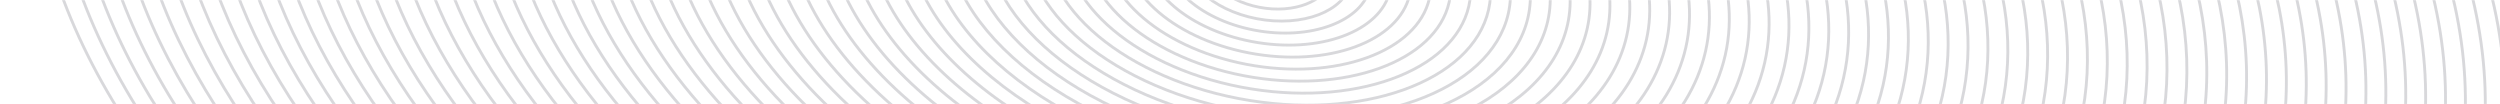 <svg width="1728" height="72" viewBox="0 0 1728 72" fill="none" xmlns="http://www.w3.org/2000/svg">
<g opacity="0.34">
<mask id="mask0_242_57679" style="mask-type:alpha" maskUnits="userSpaceOnUse" x="-28" y="0" width="1768" height="72">
<path d="M-28 0H1740V72H-28V0Z" fill="#1C1D30"/>
</mask>
<g mask="url(#mask0_242_57679)">
<g opacity="0.5">
<path d="M1724.21 139.608C1693.45 275.453 1570.9 380.51 1397.25 440.416C1223.63 500.314 999.131 514.992 764.915 470.191C530.698 425.39 331.21 329.611 198.012 211.026C64.794 92.422 -1.974 -48.847 28.791 -184.692C59.554 -320.537 182.106 -425.594 355.75 -485.501C529.368 -545.399 753.871 -560.076 988.087 -515.275C1222.3 -470.474 1421.79 -374.695 1554.99 -256.11C1688.21 -137.506 1754.98 3.763 1724.21 139.608Z" stroke="#1C1D30" stroke-width="2"/>
<path d="M906.198 -16.663C905.016 -11.441 900.764 -7.203 894.617 -4.644C888.476 -2.088 880.548 -1.264 872.304 -2.84C864.06 -4.417 857.148 -8.08 852.627 -12.675C848.101 -17.276 846.042 -22.721 847.225 -27.944C848.408 -33.166 852.66 -37.404 858.807 -39.963C864.947 -42.519 872.875 -43.343 881.119 -41.766C889.364 -40.19 896.276 -36.527 900.797 -31.931C905.322 -27.331 907.381 -21.886 906.198 -16.663Z" stroke="#1C1D30" stroke-width="2"/>
<path d="M919.832 -14.058C918.16 -6.677 911.958 -0.755 903.012 2.768C894.077 6.285 882.533 7.343 870.514 5.044C858.496 2.745 848.369 -2.458 841.703 -8.96C835.029 -15.47 831.913 -23.175 833.584 -30.555C835.256 -37.936 841.458 -43.859 850.404 -47.381C859.339 -50.898 870.884 -51.956 882.902 -49.657C894.921 -47.358 905.047 -42.156 911.713 -35.654C918.387 -29.144 921.503 -21.438 919.832 -14.058Z" stroke="#1C1D30" stroke-width="2"/>
<path d="M933.469 -11.454C931.307 -1.907 923.144 5.699 911.402 10.181C899.674 14.657 884.517 15.947 868.728 12.927C852.939 9.907 839.601 3.166 830.79 -5.238C821.968 -13.654 817.785 -23.621 819.948 -33.169C822.11 -42.716 830.272 -50.322 842.015 -54.803C853.743 -59.28 868.9 -60.57 884.689 -57.55C900.477 -54.53 913.816 -47.789 922.627 -39.384C931.448 -30.969 935.631 -21.002 933.469 -11.454Z" stroke="#1C1D30" stroke-width="2"/>
<path d="M947.098 -8.849C944.445 2.869 934.317 12.157 919.78 17.597C905.26 23.031 886.491 24.552 866.934 20.812C847.377 17.071 830.827 8.793 819.872 -1.514C808.903 -11.832 803.649 -24.062 806.303 -35.781C808.957 -47.499 819.084 -56.787 833.621 -62.227C848.141 -67.66 866.91 -69.182 886.467 -65.441C906.024 -61.7 922.574 -53.423 933.53 -43.116C944.498 -32.798 949.752 -20.568 947.098 -8.849Z" stroke="#1C1D30" stroke-width="2"/>
<path d="M960.732 -6.245C957.586 7.647 945.491 18.616 928.161 25.013C910.848 31.403 888.469 33.156 865.144 28.695C841.819 24.233 822.059 14.419 808.959 2.212C795.844 -10.009 789.516 -24.502 792.662 -38.394C795.808 -52.286 807.903 -63.255 825.233 -69.652C842.546 -76.042 864.925 -77.796 888.25 -73.334C911.575 -68.872 931.335 -59.059 944.435 -46.851C957.55 -34.63 963.878 -20.137 960.732 -6.245Z" stroke="#1C1D30" stroke-width="2"/>
<path d="M974.365 -3.64C970.727 12.426 956.663 25.076 936.54 32.43C916.436 39.777 890.446 41.761 863.354 36.579C836.262 31.397 813.292 20.047 798.046 5.939C782.786 -8.183 775.383 -24.939 779.021 -41.006C782.66 -57.072 796.723 -69.723 816.846 -77.076C836.951 -84.423 862.94 -86.407 890.032 -81.225C917.124 -76.043 940.095 -64.694 955.34 -50.585C970.6 -36.463 978.004 -19.707 974.365 -3.64Z" stroke="#1C1D30" stroke-width="2"/>
<path d="M987.999 -1.036C983.867 17.206 967.834 31.537 944.918 39.847C922.023 48.15 892.423 50.366 861.564 44.463C830.705 38.56 804.525 25.675 787.135 9.667C769.729 -6.356 761.249 -25.376 765.38 -43.618C769.512 -61.86 785.545 -76.191 808.46 -84.501C831.356 -92.804 860.956 -95.02 891.815 -89.117C922.674 -83.214 948.854 -70.329 966.244 -54.32C983.649 -38.297 992.13 -19.277 987.999 -1.036Z" stroke="#1C1D30" stroke-width="2"/>
<path d="M1001.64 1.568C997.012 21.986 979.009 37.998 953.3 47.264C927.613 56.523 894.403 58.969 859.778 52.346C825.153 45.723 795.763 31.303 776.228 13.394C756.677 -4.53 747.12 -25.813 751.744 -46.231C756.368 -66.649 774.371 -82.661 800.079 -91.927C825.767 -101.186 858.976 -103.632 893.602 -97.009C928.227 -90.386 957.617 -75.966 977.152 -58.057C996.703 -40.133 1006.26 -18.85 1001.64 1.568Z" stroke="#1C1D30" stroke-width="2"/>
<path d="M1015.27 4.174C1010.15 26.768 990.178 44.46 961.678 54.682C933.199 64.897 896.38 67.575 857.988 60.231C819.596 52.887 786.996 36.931 765.317 17.122C743.621 -2.701 732.986 -26.249 738.103 -48.843C743.22 -71.437 763.194 -89.129 791.694 -99.352C820.173 -109.567 856.993 -112.244 895.384 -104.9C933.776 -97.557 966.376 -81.601 988.055 -61.792C1009.75 -41.968 1020.39 -18.421 1015.27 4.174Z" stroke="#1C1D30" stroke-width="2"/>
<path d="M1028.9 6.778C1023.29 31.549 1001.35 50.922 970.055 62.1C938.785 73.27 898.356 76.179 856.198 68.115C814.04 60.051 778.23 42.559 754.406 20.85C730.565 -0.874 718.852 -26.685 724.462 -51.456C730.072 -76.227 752.017 -95.599 783.309 -106.778C814.58 -117.948 855.009 -120.856 897.167 -112.792C939.325 -104.728 975.134 -87.237 998.959 -65.528C1022.8 -43.804 1034.51 -17.993 1028.9 6.778Z" stroke="#1C1D30" stroke-width="2"/>
<path d="M1042.54 9.382C1036.43 36.33 1012.52 57.383 978.432 69.517C944.371 81.644 900.332 84.783 854.408 75.998C808.484 67.214 769.465 48.187 743.496 24.579C717.51 0.954 704.719 -27.12 710.821 -54.068C716.924 -81.016 740.841 -102.069 774.925 -114.203C808.986 -126.33 853.025 -129.469 898.95 -120.684C944.874 -111.9 983.893 -92.873 1009.86 -69.265C1035.85 -45.64 1048.64 -17.566 1042.54 9.382Z" stroke="#1C1D30" stroke-width="2"/>
<path d="M1056.17 11.986C1049.57 41.111 1023.68 63.844 986.809 76.934C949.957 90.016 902.308 93.386 852.618 83.882C802.928 74.377 760.699 53.815 732.585 28.306C704.455 2.782 690.585 -27.556 697.181 -56.681C703.776 -85.806 729.665 -108.54 766.541 -121.63C803.393 -134.712 851.042 -138.082 900.732 -128.577C950.422 -119.072 992.651 -98.51 1020.76 -73.002C1048.9 -47.477 1062.77 -17.139 1056.17 11.986Z" stroke="#1C1D30" stroke-width="2"/>
<path d="M1069.8 14.592C1062.71 45.894 1034.85 70.308 995.186 84.353C955.542 98.391 904.284 101.992 850.828 91.766C797.371 81.541 751.933 59.444 721.675 32.036C691.399 4.612 676.451 -27.991 683.54 -59.293C690.629 -90.595 718.489 -115.009 758.156 -129.054C797.8 -143.092 849.058 -146.693 902.515 -136.468C955.971 -126.242 1001.41 -104.145 1031.67 -76.737C1061.94 -49.313 1076.89 -16.711 1069.8 14.592Z" stroke="#1C1D30" stroke-width="2"/>
<path d="M1083.44 17.196C1075.85 50.675 1046.02 76.769 1003.56 91.771C961.128 106.764 906.26 110.595 849.038 99.65C791.815 88.704 743.168 65.072 710.765 35.764C678.344 6.44 662.317 -28.426 669.899 -61.906C677.481 -95.385 707.314 -121.479 749.772 -136.481C792.207 -151.474 847.075 -155.305 904.297 -144.36C961.52 -133.414 1010.17 -109.782 1042.57 -80.474C1074.99 -51.15 1091.02 -16.284 1083.44 17.196Z" stroke="#1C1D30" stroke-width="2"/>
<path d="M1097.07 19.8C1088.99 55.457 1057.19 83.231 1011.94 99.188C966.713 115.137 908.236 119.199 847.248 107.534C786.259 95.868 734.402 70.7 699.855 39.493C665.289 8.269 648.183 -28.861 656.258 -64.518C664.333 -100.176 696.138 -127.95 741.388 -143.907C786.615 -159.855 845.091 -163.918 906.08 -152.252C967.068 -140.586 1018.93 -115.419 1053.47 -84.211C1088.04 -52.987 1105.14 -15.857 1097.07 19.8Z" stroke="#1C1D30" stroke-width="2"/>
<path d="M1110.7 22.404C1102.13 60.239 1068.36 89.694 1020.32 106.606C972.298 123.51 910.212 127.803 845.458 115.417C780.703 103.031 725.637 76.329 688.945 43.221C652.235 10.097 634.049 -29.296 642.618 -67.131C651.186 -104.966 684.963 -134.42 733.004 -151.333C781.022 -168.237 843.108 -172.53 907.862 -160.144C972.617 -147.758 1027.68 -121.055 1064.38 -87.948C1101.09 -54.824 1119.27 -15.43 1110.7 22.404Z" stroke="#1C1D30" stroke-width="2"/>
<path d="M1124.33 25.009C1115.27 65.022 1079.52 96.156 1028.69 114.024C977.88 131.884 912.184 136.408 843.664 123.301C775.143 110.195 716.867 81.957 678.031 46.95C639.176 11.927 619.911 -29.731 628.973 -69.743C638.034 -109.756 673.783 -140.89 724.616 -158.758C775.425 -176.618 841.121 -181.142 909.641 -168.035C978.161 -154.929 1036.44 -126.691 1075.27 -91.684C1114.13 -56.661 1133.39 -15.003 1124.33 25.009Z" stroke="#1C1D30" stroke-width="2"/>
<path d="M1137.97 27.614C1128.41 69.804 1090.69 102.618 1037.07 121.442C983.469 140.257 914.164 145.012 841.878 131.185C769.591 117.358 708.106 87.585 667.125 50.679C626.125 13.756 605.781 -30.166 615.336 -72.356C624.89 -114.546 662.612 -147.36 716.236 -166.184C769.836 -184.999 839.141 -189.754 911.428 -175.927C983.714 -162.1 1045.2 -132.328 1086.18 -95.421C1127.18 -58.498 1147.52 -14.576 1137.97 27.614Z" stroke="#1C1D30" stroke-width="2"/>
<path d="M1151.6 30.219C1141.56 74.586 1101.86 109.081 1045.45 128.86C989.054 148.631 916.14 153.617 840.088 139.069C764.035 124.522 699.34 93.214 656.215 54.408C613.07 15.585 591.647 -30.6 601.695 -74.968C611.743 -119.336 651.437 -153.83 707.853 -173.61C764.244 -193.38 837.158 -198.366 913.21 -183.819C989.263 -169.271 1053.96 -137.964 1097.08 -99.157C1140.23 -60.334 1161.65 -14.149 1151.6 30.219Z" stroke="#1C1D30" stroke-width="2"/>
<path d="M1165.24 32.823C1154.7 79.369 1113.03 115.544 1053.82 136.278C994.639 157.005 918.116 162.221 838.298 146.954C758.479 131.686 690.575 98.843 645.305 58.137C600.016 17.415 577.513 -31.035 588.054 -77.58C598.595 -124.126 640.262 -160.301 699.469 -181.035C758.651 -201.761 835.175 -206.978 914.993 -191.71C994.811 -176.443 1062.72 -143.6 1107.99 -102.894C1153.27 -62.171 1175.78 -13.722 1165.24 32.823Z" stroke="#1C1D30" stroke-width="2"/>
<path d="M1178.87 35.427C1167.84 84.151 1124.2 122.006 1062.2 143.696C1000.22 165.377 920.092 170.825 836.508 154.837C752.924 138.849 681.81 104.471 634.395 61.865C586.961 19.243 563.379 -31.47 574.414 -80.193C585.448 -128.917 629.087 -166.772 691.085 -188.462C753.058 -210.143 833.191 -215.591 916.775 -199.603C1000.36 -183.615 1071.47 -149.237 1118.89 -106.631C1166.32 -64.009 1189.9 -13.296 1178.87 35.427Z" stroke="#1C1D30" stroke-width="2"/>
<path d="M1192.51 38.032C1180.98 88.933 1135.37 128.468 1070.58 151.114C1005.81 173.751 922.072 179.429 834.722 162.72C747.372 146.012 673.048 110.099 623.489 65.594C573.911 21.072 549.25 -31.905 560.777 -82.806C572.304 -133.707 617.916 -173.242 682.705 -195.888C747.47 -218.525 831.212 -224.203 918.562 -207.495C1005.91 -190.786 1080.24 -154.873 1129.79 -110.368C1179.37 -65.847 1204.03 -12.87 1192.51 38.032Z" stroke="#1C1D30" stroke-width="2"/>
<path d="M1206.14 40.636C1194.12 93.716 1146.53 134.931 1078.95 158.532C1011.39 182.124 924.043 188.033 832.928 170.605C741.812 153.176 664.279 115.728 612.575 69.323C560.852 22.902 535.111 -32.339 547.132 -85.418C559.152 -138.497 606.737 -179.712 674.317 -203.313C741.873 -226.906 829.225 -232.815 920.341 -215.386C1011.46 -197.958 1088.99 -160.51 1140.69 -114.105C1192.42 -67.683 1218.16 -12.443 1206.14 40.636Z" stroke="#1C1D30" stroke-width="2"/>
<path d="M1219.77 43.241C1207.26 98.498 1157.7 141.393 1087.33 165.95C1016.98 190.498 926.023 196.638 831.141 178.489C736.26 160.34 655.518 121.357 601.669 73.052C547.801 24.731 520.982 -32.773 533.495 -88.03C546.009 -143.287 595.566 -186.182 665.938 -210.739C736.285 -235.287 827.246 -241.427 922.127 -223.278C1017.01 -205.129 1097.75 -166.146 1151.6 -117.842C1205.47 -69.52 1232.29 -12.016 1219.77 43.241Z" stroke="#1C1D30" stroke-width="2"/>
<path d="M1233.4 45.845C1220.4 103.28 1168.87 147.855 1095.7 173.367C1022.57 198.871 927.995 205.241 829.347 186.372C730.7 167.503 646.748 126.984 590.755 76.781C534.743 26.56 506.843 -33.209 519.85 -90.643C532.857 -148.078 584.387 -192.654 657.55 -218.166C730.688 -243.669 825.258 -250.04 923.906 -231.17C1022.55 -212.301 1106.5 -171.783 1162.5 -121.579C1218.51 -71.358 1246.41 -11.59 1233.4 45.845Z" stroke="#1C1D30" stroke-width="2"/>
<path d="M1247.04 48.45C1233.54 108.063 1180.04 154.318 1104.08 180.786C1028.15 207.245 929.975 213.846 827.562 194.256C725.148 174.666 637.987 132.613 579.849 80.51C521.692 28.39 492.714 -33.643 506.214 -93.255C519.714 -152.868 573.216 -199.124 649.17 -225.591C725.1 -252.05 823.279 -258.651 925.692 -239.062C1028.11 -219.472 1115.27 -177.419 1173.4 -125.316C1231.56 -73.195 1260.54 -11.163 1247.04 48.45Z" stroke="#1C1D30" stroke-width="2"/>
<path d="M1260.67 51.055C1246.68 112.846 1191.2 160.781 1112.46 188.204C1033.74 215.618 931.947 222.45 825.767 202.14C719.588 181.83 629.218 138.242 568.936 84.239C508.634 30.219 478.575 -34.077 492.569 -95.868C506.562 -157.658 562.037 -205.594 640.783 -233.017C719.503 -260.431 821.292 -267.263 927.471 -246.953C1033.65 -226.643 1124.02 -183.055 1184.3 -129.052C1244.6 -75.032 1274.66 -10.736 1260.67 51.055Z" stroke="#1C1D30" stroke-width="2"/>
<path d="M1274.3 53.659C1259.82 117.628 1202.37 167.243 1120.83 195.622C1039.32 223.992 933.923 231.054 823.977 210.024C714.032 188.994 620.453 143.87 558.026 87.968C495.579 32.049 464.442 -34.512 478.928 -98.48C493.415 -162.449 550.862 -212.065 632.399 -240.443C713.911 -268.813 819.308 -275.876 929.254 -254.845C1039.2 -233.815 1132.78 -188.692 1195.21 -132.789C1257.65 -76.87 1288.79 -10.309 1274.3 53.659Z" stroke="#1C1D30" stroke-width="2"/>
<path d="M1287.94 56.264C1272.96 122.41 1213.54 173.706 1129.21 203.04C1044.91 232.365 935.898 239.658 822.187 217.908C708.476 196.157 611.687 149.499 547.116 91.697C482.525 33.878 450.307 -34.946 465.287 -101.093C480.267 -167.24 539.687 -218.535 624.015 -247.869C708.318 -277.194 817.325 -284.488 931.036 -262.737C1044.75 -240.987 1141.54 -194.328 1206.11 -136.526C1270.7 -78.707 1302.92 -9.883 1287.94 56.264Z" stroke="#1C1D30" stroke-width="2"/>
<path d="M1301.57 58.868C1286.1 127.193 1224.7 180.168 1137.58 210.457C1050.49 240.738 937.874 248.262 820.397 225.791C702.92 203.32 602.922 155.127 536.206 95.426C469.471 35.707 436.173 -35.381 451.647 -103.706C467.12 -172.03 528.513 -225.006 615.632 -255.295C702.726 -285.576 815.342 -293.1 932.819 -270.629C1050.3 -248.158 1150.29 -199.965 1217.01 -140.264C1283.75 -80.545 1317.04 -9.457 1301.57 58.868Z" stroke="#1C1D30" stroke-width="2"/>
<path d="M1315.2 61.473C1299.24 131.975 1235.87 186.631 1145.96 217.876C1056.08 249.112 939.85 256.867 818.607 233.676C697.365 210.484 594.157 160.756 525.296 99.155C456.416 37.537 422.039 -35.815 438.006 -106.318C453.972 -176.82 517.338 -231.476 607.248 -262.721C697.133 -293.957 813.359 -301.712 934.601 -278.521C1055.84 -255.329 1159.05 -205.601 1227.91 -144C1296.79 -82.382 1331.17 -9.03 1315.2 61.473Z" stroke="#1C1D30" stroke-width="2"/>
<path d="M1328.84 64.078C1312.38 136.758 1247.04 193.094 1154.34 225.294C1061.66 257.486 941.826 265.471 816.817 241.56C691.809 217.648 585.392 166.385 514.386 102.884C443.362 39.367 407.905 -36.249 424.365 -108.93C440.825 -181.611 506.163 -237.946 598.865 -270.147C691.541 -302.338 811.376 -310.324 936.384 -286.412C1061.39 -262.501 1167.81 -211.237 1238.81 -147.737C1309.84 -84.219 1345.3 -8.603 1328.84 64.078Z" stroke="#1C1D30" stroke-width="2"/>
<path d="M1342.47 66.681C1325.52 141.54 1258.21 199.556 1162.71 232.712C1067.25 265.858 943.802 274.075 815.027 249.443C686.253 224.811 576.627 172.013 503.477 106.613C430.307 41.195 393.771 -36.684 410.724 -111.543C427.677 -186.402 494.988 -244.418 590.481 -277.573C685.948 -310.72 809.392 -318.937 938.167 -294.305C1066.94 -269.673 1176.57 -216.874 1249.72 -151.474C1322.89 -86.057 1359.42 -8.177 1342.47 66.681Z" stroke="#1C1D30" stroke-width="2"/>
<path d="M1356.11 69.286C1338.66 146.322 1269.38 206.018 1171.09 240.129C1072.83 274.232 945.781 282.679 813.241 257.327C680.701 231.974 567.865 177.641 492.571 110.341C417.257 43.025 379.641 -37.119 397.087 -114.156C414.534 -191.192 483.818 -250.888 582.101 -284.999C680.36 -319.102 807.413 -327.549 939.953 -302.197C1072.49 -276.844 1185.33 -222.511 1260.62 -155.211C1335.94 -87.894 1373.55 -7.751 1356.11 69.286Z" stroke="#1C1D30" stroke-width="2"/>
<path d="M1369.74 71.891C1351.8 151.106 1280.54 212.482 1179.47 247.548C1078.42 282.606 947.757 291.284 811.451 265.211C675.145 239.139 559.1 183.27 481.661 114.071C404.203 44.855 365.507 -37.553 383.447 -116.767C401.386 -195.982 472.643 -257.358 573.718 -292.425C674.767 -327.482 805.43 -336.16 941.736 -310.088C1078.04 -284.015 1194.09 -228.146 1271.53 -158.948C1348.98 -89.731 1387.68 -7.324 1369.74 71.891Z" stroke="#1C1D30" stroke-width="2"/>
<path d="M1383.37 74.495C1364.94 155.888 1291.71 218.944 1187.85 254.966C1084 290.979 949.733 299.888 809.661 273.095C669.589 246.302 550.335 188.898 470.751 117.8C391.148 46.684 351.373 -37.988 369.806 -119.381C388.238 -200.773 461.468 -263.829 565.334 -299.851C669.175 -335.864 803.447 -344.773 943.518 -317.98C1083.59 -291.187 1202.84 -233.784 1282.43 -162.685C1362.03 -91.569 1401.81 -6.898 1383.37 74.495Z" stroke="#1C1D30" stroke-width="2"/>
<path d="M1397.01 77.099C1378.09 160.67 1302.88 225.406 1196.23 262.383C1089.59 299.352 951.713 308.492 807.875 280.978C664.038 253.465 541.574 194.526 459.846 121.528C378.098 48.513 337.243 -38.422 356.169 -121.993C375.095 -205.564 450.298 -270.3 556.955 -307.277C663.586 -344.246 801.468 -353.385 945.305 -325.872C1089.14 -298.359 1211.61 -239.42 1293.33 -166.422C1375.08 -93.407 1415.94 -6.471 1397.01 77.099Z" stroke="#1C1D30" stroke-width="2"/>
<path d="M1410.64 79.705C1391.22 165.453 1314.05 231.869 1204.6 269.802C1095.17 307.726 953.685 317.096 806.081 288.863C658.478 260.629 532.805 200.156 448.932 125.258C365.039 50.343 323.105 -38.856 342.524 -124.605C361.943 -210.354 439.119 -276.77 548.567 -314.702C657.99 -352.626 799.48 -361.997 947.084 -333.763C1094.69 -305.53 1220.36 -245.056 1304.23 -170.159C1388.13 -95.243 1430.06 -6.044 1410.64 79.705Z" stroke="#1C1D30" stroke-width="2"/>
<path d="M1424.28 82.309C1404.37 170.236 1325.22 238.332 1212.98 277.22C1100.76 316.099 955.664 325.701 804.295 296.747C652.926 267.793 524.043 205.784 438.026 128.987C351.989 52.173 308.975 -39.291 328.888 -127.218C348.8 -215.144 427.948 -283.24 540.188 -322.129C652.401 -361.008 797.501 -370.609 948.87 -341.655C1100.24 -312.701 1229.12 -250.693 1315.14 -173.896C1401.18 -97.081 1444.19 -5.618 1424.28 82.309Z" stroke="#1C1D30" stroke-width="2"/>
<path d="M1437.91 84.913C1417.5 175.018 1336.38 244.794 1221.35 284.637C1106.34 324.472 957.636 334.304 802.501 304.63C647.366 274.956 515.274 211.412 427.112 132.715C338.931 54.001 294.837 -39.726 315.243 -129.831C335.648 -219.936 416.769 -289.712 531.8 -329.555C646.805 -369.39 795.514 -379.222 950.649 -349.548C1105.78 -319.873 1237.88 -256.33 1326.04 -177.633C1414.22 -98.919 1458.31 -5.192 1437.91 84.913Z" stroke="#1C1D30" stroke-width="2"/>
<path d="M1451.54 87.518C1430.64 179.801 1347.55 251.257 1229.73 292.056C1111.93 332.846 959.612 342.909 800.711 312.514C641.81 282.119 506.509 217.041 416.203 136.445C325.876 55.831 280.703 -40.16 301.602 -132.443C322.501 -224.726 405.595 -296.182 523.417 -336.981C641.213 -377.771 793.531 -387.834 952.431 -357.439C1111.33 -327.044 1246.63 -261.966 1336.94 -181.37C1427.27 -100.756 1472.44 -4.765 1451.54 87.518Z" stroke="#1C1D30" stroke-width="2"/>
<path d="M1465.17 90.123C1443.78 184.584 1358.72 257.72 1238.1 299.474C1117.51 341.22 961.588 351.513 798.921 320.398C636.254 289.283 497.744 222.67 405.293 140.174C312.822 57.661 266.569 -40.594 287.961 -135.055C309.353 -229.516 394.42 -302.652 515.033 -344.407C635.62 -386.152 791.547 -396.445 954.214 -365.331C1116.88 -334.216 1255.39 -267.602 1347.84 -185.107C1440.31 -102.593 1486.57 -4.339 1465.17 90.123Z" stroke="#1C1D30" stroke-width="2"/>
<path d="M1478.81 92.727C1456.92 189.366 1369.88 264.182 1246.48 306.892C1123.1 349.593 963.563 360.117 797.131 328.282C630.699 296.447 488.979 228.298 394.383 143.903C299.768 59.49 252.435 -41.029 274.32 -137.668C296.206 -234.307 383.245 -309.123 506.649 -351.833C630.028 -394.534 789.564 -405.058 955.997 -373.223C1122.43 -341.387 1264.15 -273.239 1358.74 -188.844C1453.36 -104.431 1500.69 -3.912 1478.81 92.727Z" stroke="#1C1D30" stroke-width="2"/>
<path d="M1492.44 95.331C1470.06 194.148 1381.05 270.645 1254.85 314.31C1128.69 357.966 965.539 368.721 795.341 336.165C625.143 303.61 480.213 233.926 383.473 147.632C286.713 61.32 238.301 -41.463 260.68 -140.28C283.058 -239.098 372.071 -315.594 498.266 -359.259C624.435 -402.915 787.581 -413.67 957.779 -381.115C1127.98 -348.559 1272.91 -278.875 1369.65 -192.581C1466.41 -106.269 1514.82 -3.486 1492.44 95.331Z" stroke="#1C1D30" stroke-width="2"/>
<path d="M1506.07 97.936C1483.2 198.931 1392.22 277.108 1263.23 321.728C1134.27 366.34 967.515 377.326 793.551 344.05C619.587 310.774 471.448 239.555 372.564 151.361C273.659 63.15 224.167 -41.897 247.039 -142.892C269.911 -243.888 360.896 -322.064 489.882 -366.685C618.843 -411.296 785.598 -422.282 959.562 -389.006C1133.53 -355.73 1281.66 -284.511 1380.55 -196.318C1479.45 -108.106 1528.95 -3.059 1506.07 97.936Z" stroke="#1C1D30" stroke-width="2"/>
<path d="M1519.71 100.54C1496.34 203.714 1403.38 283.57 1271.61 329.146C1139.85 374.713 969.491 385.93 791.761 351.933C614.031 317.937 462.683 245.183 361.654 155.09C260.605 64.979 210.033 -42.332 233.398 -145.505C256.763 -248.679 349.721 -328.535 481.499 -374.111C613.25 -419.678 783.615 -430.894 961.344 -396.898C1139.07 -362.902 1290.42 -290.148 1391.45 -200.055C1492.5 -109.944 1543.07 -2.633 1519.71 100.54Z" stroke="#1C1D30" stroke-width="2"/>
<path d="M1533.34 103.145C1509.49 208.496 1414.56 290.033 1279.99 336.564C1145.44 383.086 971.471 394.534 789.975 359.817C608.479 325.101 453.922 250.812 350.748 158.819C247.554 66.808 195.903 -42.766 219.761 -148.118C243.62 -253.469 338.551 -335.005 473.119 -381.537C607.662 -428.059 781.635 -439.507 963.131 -404.79C1144.63 -370.073 1299.18 -295.785 1402.36 -203.792C1505.55 -111.781 1557.2 -2.207 1533.34 103.145Z" stroke="#1C1D30" stroke-width="2"/>
<path d="M1546.97 105.749C1522.62 213.279 1425.72 296.495 1288.36 343.982C1151.03 391.46 973.442 403.138 788.181 367.701C602.919 332.264 445.153 256.44 339.834 162.548C234.496 68.638 181.765 -43.201 206.117 -150.73C230.468 -258.26 327.372 -341.476 464.732 -388.963C602.065 -436.441 779.648 -448.119 964.91 -412.682C1150.17 -377.245 1307.94 -301.421 1413.26 -207.529C1518.59 -113.619 1571.33 -1.78 1546.97 105.749Z" stroke="#1C1D30" stroke-width="2"/>
<path d="M1560.61 108.354C1535.77 218.062 1436.89 302.958 1296.74 351.4C1156.61 399.833 975.422 411.742 786.395 375.585C597.368 339.428 436.392 262.069 328.929 166.277C221.446 70.468 167.635 -43.635 192.48 -153.343C217.325 -263.05 316.201 -347.946 456.352 -396.389C596.477 -444.822 777.669 -456.731 966.696 -420.574C1155.72 -384.416 1316.7 -307.057 1424.16 -211.266C1531.65 -115.456 1585.46 -1.354 1560.61 108.354Z" stroke="#1C1D30" stroke-width="2"/>
<path d="M1574.24 110.958C1548.9 222.844 1448.05 309.42 1305.11 358.818C1162.19 408.207 977.394 420.346 784.601 383.469C591.808 346.591 427.622 267.697 318.015 170.006C208.387 72.297 153.497 -44.069 178.835 -155.955C204.173 -267.841 305.023 -354.417 447.965 -403.815C590.881 -453.203 775.682 -465.343 968.475 -428.465C1161.27 -391.588 1325.45 -312.694 1435.06 -215.003C1544.69 -117.294 1599.58 -0.927 1574.24 110.958Z" stroke="#1C1D30" stroke-width="2"/>
<path d="M1587.88 113.563C1562.05 227.627 1459.22 315.883 1313.49 366.236C1167.78 416.58 979.374 428.95 782.815 391.352C586.256 353.755 418.861 273.326 307.109 173.735C195.337 74.126 139.367 -44.504 165.198 -158.568C191.03 -272.632 293.852 -360.888 439.585 -411.241C585.292 -461.585 773.703 -473.955 970.261 -436.357C1166.82 -398.76 1334.21 -318.331 1445.97 -218.74C1557.74 -119.131 1613.71 -0.501 1587.88 113.563Z" stroke="#1C1D30" stroke-width="2"/>
<path d="M1601.51 116.167C1575.18 232.409 1470.39 322.345 1321.86 373.654C1173.36 424.953 981.345 437.554 781.021 399.236C580.696 360.918 410.092 278.954 296.195 177.464C182.279 75.956 125.229 -44.938 151.553 -161.181C177.878 -277.423 282.673 -367.359 431.198 -418.667C579.696 -469.966 771.715 -482.568 972.04 -444.249C1172.36 -405.931 1342.97 -323.967 1456.87 -222.477C1570.78 -120.969 1627.83 -0.075 1601.51 116.167Z" stroke="#1C1D30" stroke-width="2"/>
<path d="M1615.14 118.772C1588.32 237.192 1481.55 328.808 1330.24 381.072C1178.95 433.327 983.321 446.159 779.231 407.12C575.14 368.082 401.327 284.583 285.286 181.193C169.224 77.785 111.095 -45.373 137.913 -163.793C164.731 -282.213 271.499 -373.829 422.814 -426.093C574.103 -478.348 769.732 -491.179 973.823 -452.141C1177.91 -413.103 1351.73 -329.604 1467.77 -226.214C1583.83 -122.806 1641.96 0.352 1615.14 118.772Z" stroke="#1C1D30" stroke-width="2"/>
<path d="M1628.77 121.377C1601.46 241.975 1492.72 335.271 1338.62 388.49C1184.53 441.701 985.297 454.763 777.441 415.004C569.585 375.246 392.562 290.212 274.376 184.923C156.17 79.615 96.961 -45.807 124.272 -166.405C151.583 -287.003 260.324 -380.299 414.431 -433.519C568.511 -486.729 767.749 -499.791 975.605 -460.032C1183.46 -420.274 1360.48 -335.24 1478.67 -229.951C1596.88 -124.643 1656.09 0.778 1628.77 121.377Z" stroke="#1C1D30" stroke-width="2"/>
<path d="M1642.41 123.981C1614.61 246.757 1503.89 341.733 1346.99 395.908C1190.12 450.073 987.276 463.367 775.655 422.888C564.033 382.409 383.801 295.84 263.47 188.651C143.12 81.444 82.831 -46.242 110.635 -169.018C138.44 -291.794 249.154 -386.771 406.051 -440.945C562.922 -495.111 765.77 -508.404 977.392 -467.925C1189.01 -427.446 1369.25 -340.877 1489.58 -233.688C1609.93 -126.482 1670.22 1.204 1642.41 123.981Z" stroke="#1C1D30" stroke-width="2"/>
<path d="M1656.04 126.586C1627.74 251.54 1515.06 348.197 1355.37 403.327C1195.7 458.447 989.248 471.972 773.861 430.772C558.473 389.573 375.031 301.469 252.557 192.381C130.061 83.275 68.693 -46.675 96.99 -171.63C125.288 -296.584 237.975 -393.24 397.664 -448.37C557.326 -503.491 763.783 -517.015 979.17 -475.816C1194.56 -434.617 1378 -346.513 1500.47 -237.424C1622.97 -128.318 1684.34 1.631 1656.04 126.586Z" stroke="#1C1D30" stroke-width="2"/>
<path d="M1669.68 129.19C1640.89 256.323 1526.23 354.659 1363.75 410.745C1201.29 466.821 991.228 480.576 772.075 438.656C552.921 396.736 366.27 307.097 241.651 196.11C117.011 85.104 54.563 -47.11 83.354 -174.242C112.145 -301.375 226.804 -399.711 389.284 -455.797C551.738 -511.873 761.804 -525.628 980.957 -483.708C1200.11 -441.788 1386.76 -352.149 1511.38 -241.162C1636.02 -130.156 1698.47 2.058 1669.68 129.19Z" stroke="#1C1D30" stroke-width="2"/>
<path d="M1683.31 131.795C1654.03 261.105 1537.39 361.122 1372.12 418.162C1206.88 475.194 993.204 489.18 770.285 446.54C547.365 403.9 357.505 312.726 230.741 199.838C103.957 86.933 40.429 -47.544 69.713 -176.855C98.997 -306.166 215.63 -406.182 380.901 -463.223C546.145 -520.254 759.82 -534.24 982.74 -491.6C1205.66 -448.96 1395.52 -357.786 1522.28 -244.899C1649.07 -131.994 1712.6 2.484 1683.31 131.795Z" stroke="#1C1D30" stroke-width="2"/>
<path d="M1696.94 134.399C1667.17 265.887 1548.56 367.584 1380.5 425.58C1212.46 483.567 995.18 497.783 768.495 454.423C541.809 411.062 348.74 318.353 219.831 203.567C90.903 88.762 26.294 -47.979 56.072 -179.468C85.85 -310.957 204.455 -412.653 372.517 -470.649C540.553 -528.636 757.837 -542.853 984.522 -499.492C1211.21 -456.132 1404.28 -363.423 1533.19 -248.636C1662.11 -133.832 1726.72 2.91 1696.94 134.399Z" stroke="#1C1D30" stroke-width="2"/>
<path d="M1710.58 137.004C1680.31 270.671 1559.73 374.047 1388.88 432.999C1218.05 491.941 997.16 506.388 766.709 462.307C536.258 418.227 339.979 323.983 208.926 207.297C77.852 90.593 12.165 -48.413 42.435 -182.08C72.706 -315.747 193.285 -419.123 364.138 -478.075C534.965 -537.017 755.858 -551.464 986.309 -507.383C1216.76 -463.303 1413.04 -369.059 1544.09 -252.373C1675.17 -135.669 1740.85 3.337 1710.58 137.004Z" stroke="#1C1D30" stroke-width="2"/>
</g>
</g>
</g>
</svg>
